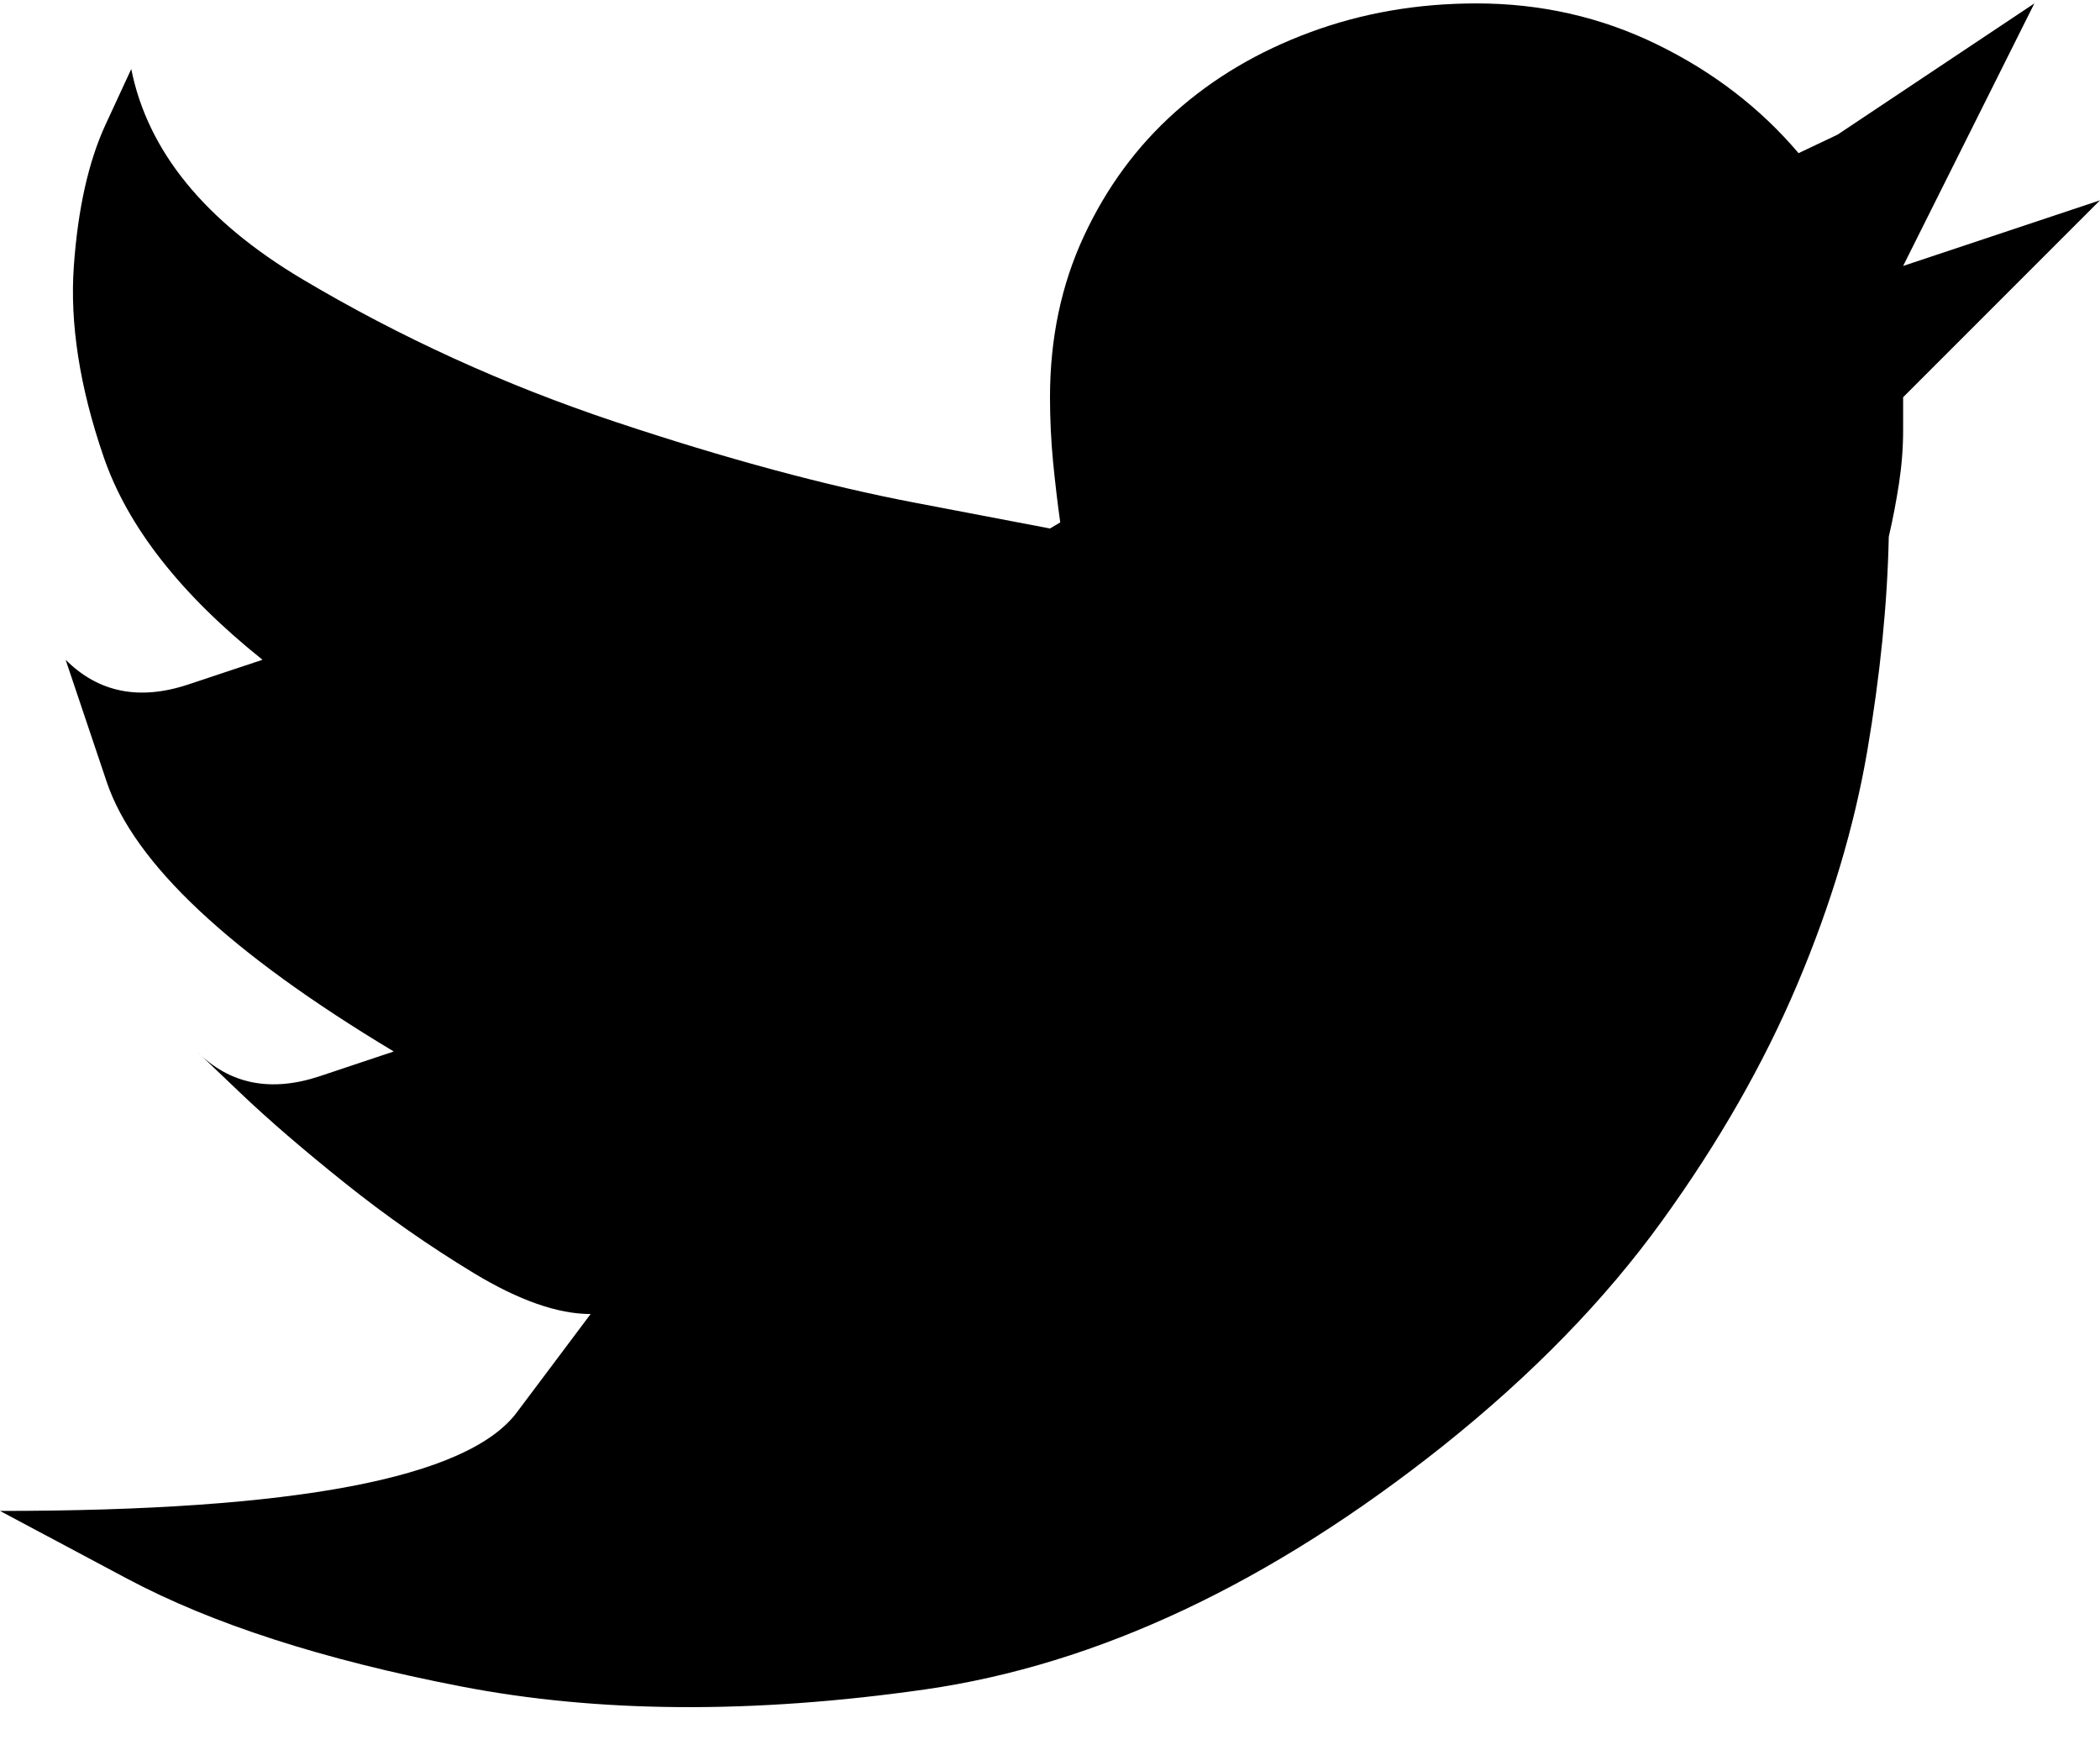 <svg width="24" height="20" viewBox="0 0 24 20" fill="none" xmlns="http://www.w3.org/2000/svg">
<path d="M24 2.289L21.75 4.539V4.914C21.75 5.117 21.734 5.32 21.703 5.523C21.672 5.726 21.633 5.93 21.586 6.133C21.57 6.898 21.488 7.715 21.34 8.582C21.191 9.449 20.926 10.336 20.543 11.242C20.16 12.148 19.645 13.051 18.996 13.949C18.348 14.848 17.516 15.703 16.5 16.515C14.516 18.094 12.539 19.023 10.57 19.305C8.602 19.586 6.832 19.574 5.262 19.269C3.691 18.965 2.422 18.555 1.453 18.039C0.484 17.523 0 17.265 0 17.265C3.375 17.265 5.344 16.89 5.906 16.14C6.469 15.39 6.75 15.015 6.75 15.015C6.375 15.015 5.93 14.859 5.414 14.547C4.898 14.234 4.406 13.89 3.938 13.515C3.469 13.14 3.07 12.797 2.742 12.484C2.414 12.172 2.25 12.015 2.25 12.015C2.625 12.39 3.094 12.484 3.656 12.297C4.219 12.109 4.5 12.015 4.5 12.015C2.625 10.89 1.531 9.863 1.219 8.933C0.906 8.004 0.75 7.539 0.75 7.539C1.125 7.914 1.594 8.008 2.156 7.82C2.719 7.633 3 7.539 3 7.539C2.062 6.789 1.457 6.016 1.184 5.219C0.91 4.422 0.797 3.695 0.844 3.039C0.891 2.383 1.012 1.844 1.207 1.422C1.402 1 1.5 0.789 1.5 0.789C1.688 1.726 2.34 2.527 3.457 3.191C4.574 3.855 5.766 4.398 7.031 4.82C8.297 5.242 9.441 5.551 10.465 5.746C11.488 5.941 12 6.039 12 6.039L12.117 5.969C12.086 5.75 12.059 5.519 12.035 5.277C12.012 5.035 12 4.789 12 4.539C12 3.867 12.129 3.254 12.387 2.699C12.645 2.144 12.992 1.672 13.43 1.281C13.867 0.891 14.383 0.586 14.977 0.367C15.57 0.148 16.203 0.039 16.875 0.039C17.609 0.039 18.297 0.195 18.938 0.508C19.578 0.82 20.117 1.234 20.555 1.75L21 1.539L23.25 0.039L21.75 3.039L24 2.289Z" fill="black"/>
</svg>
